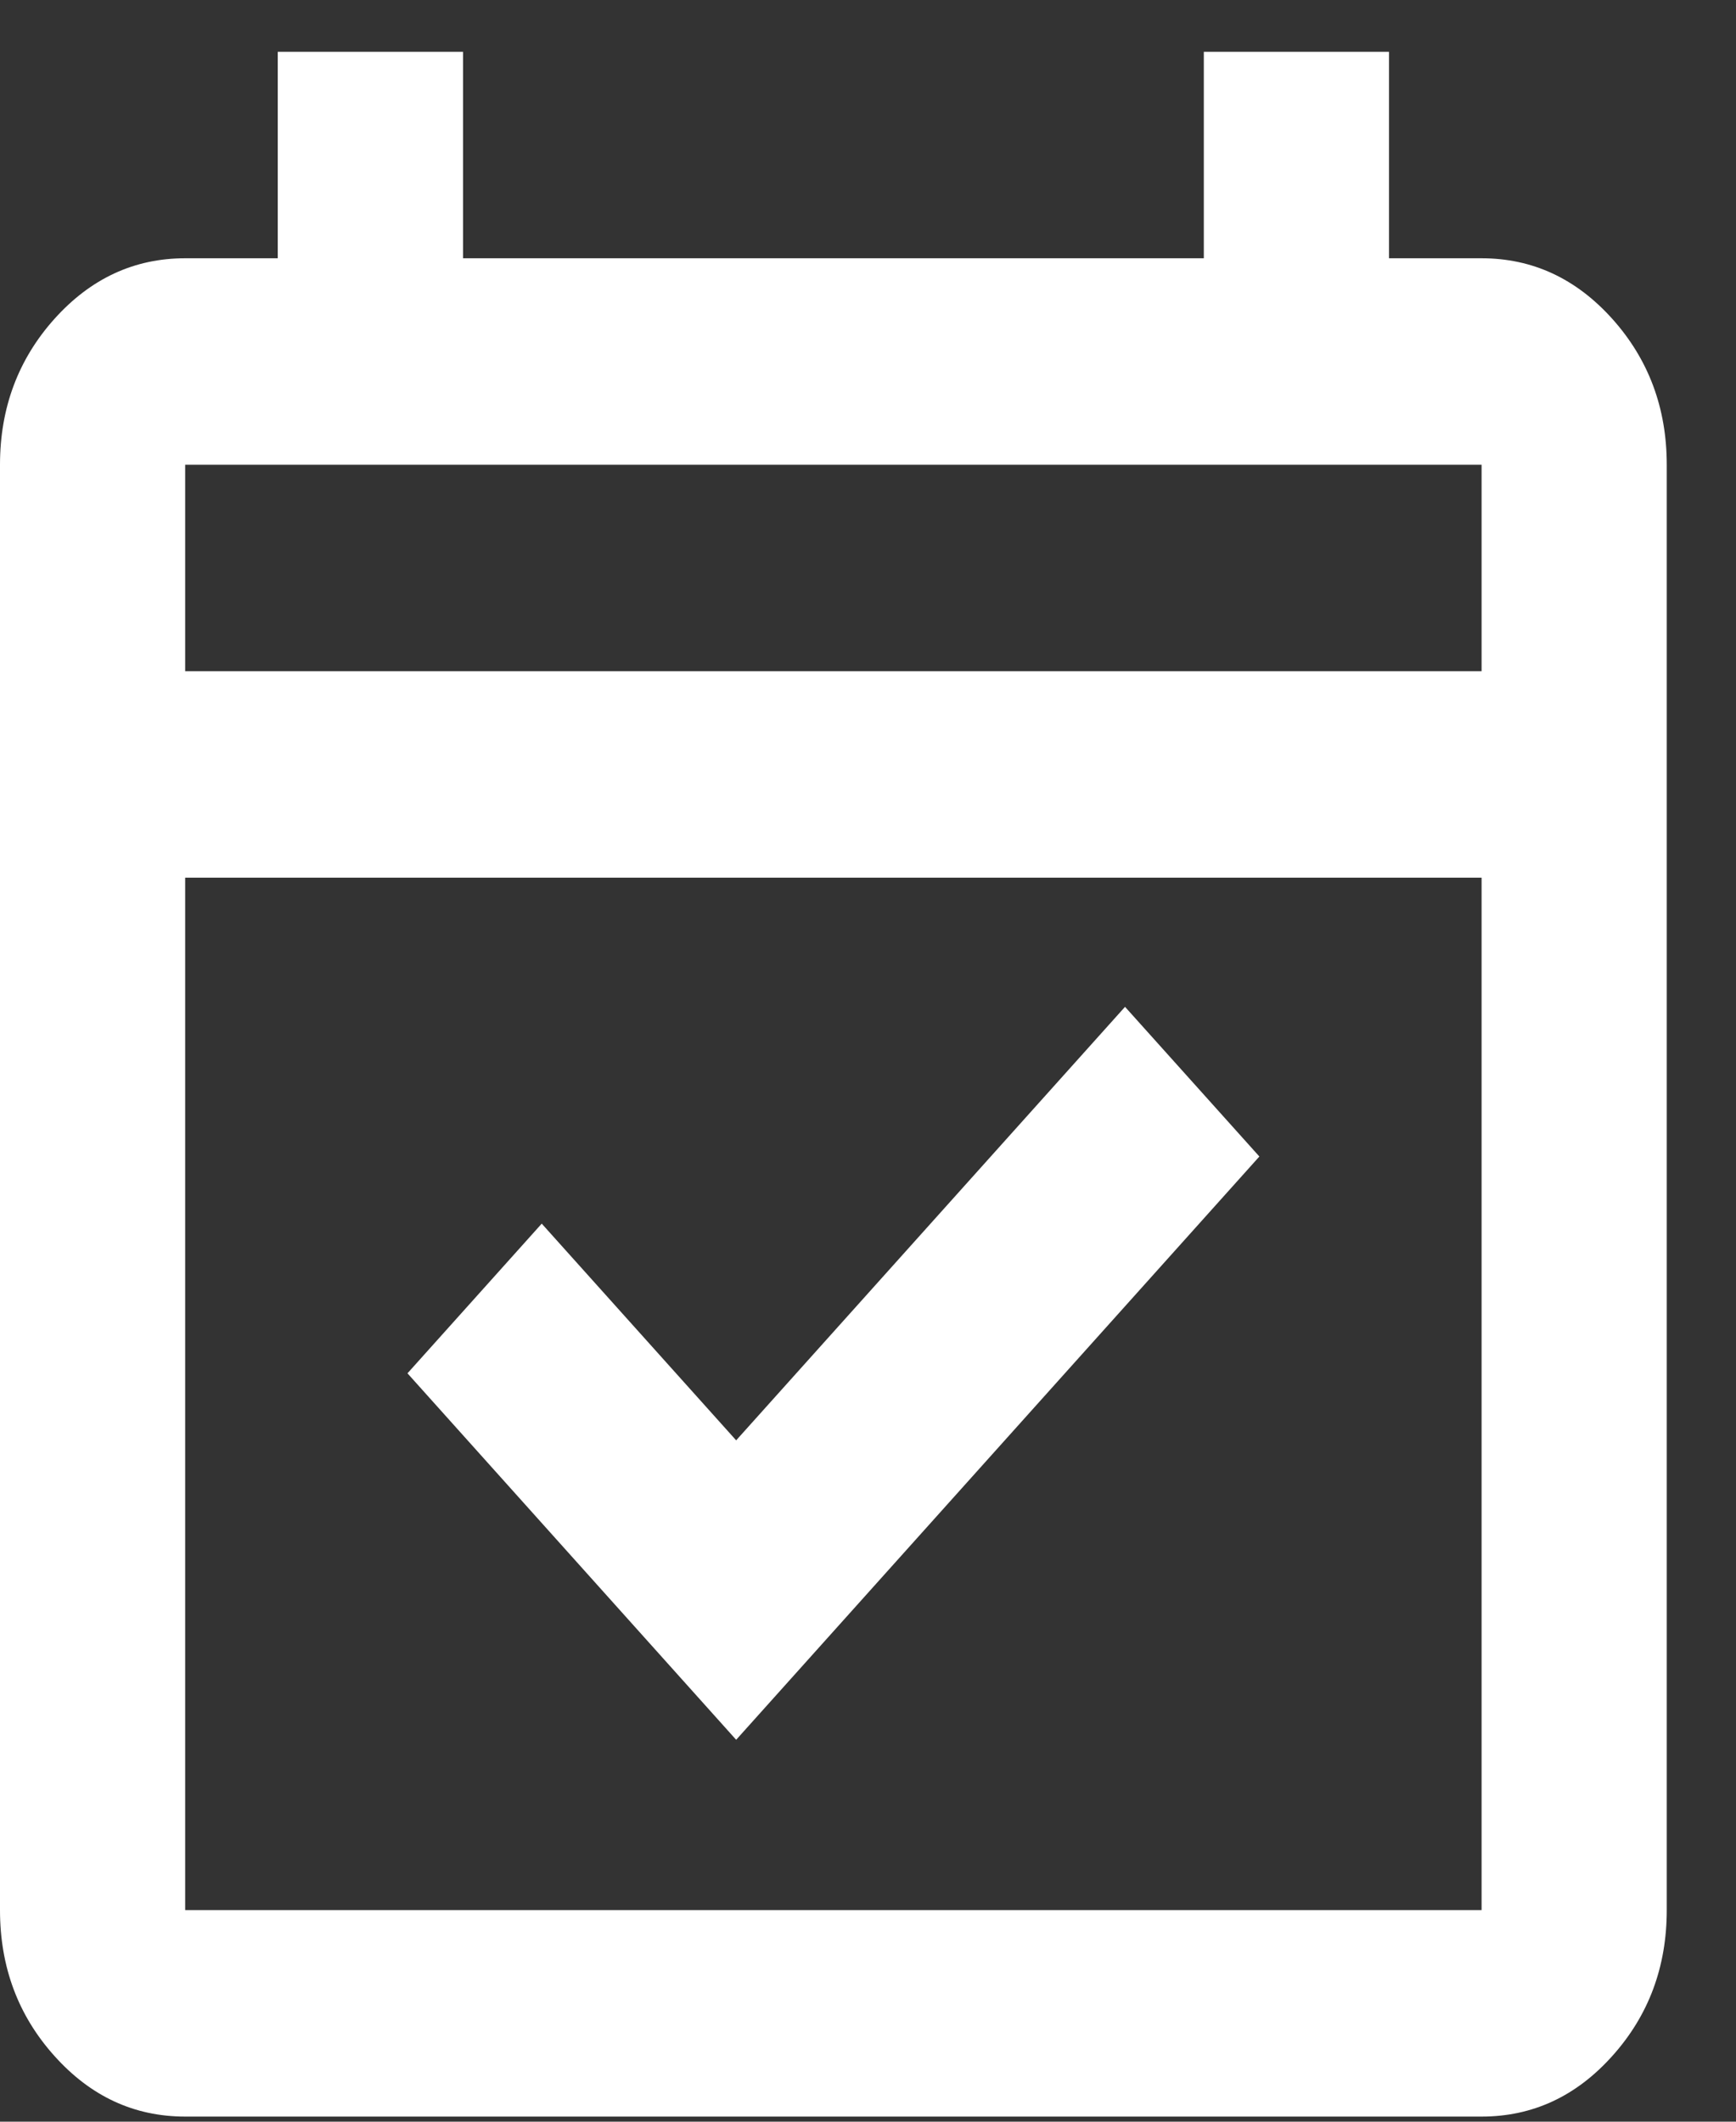 <svg width="18" height="22" viewBox="0 0 18 22" fill="none" xmlns="http://www.w3.org/2000/svg">
<rect x="0" y="0" width="18" height="22" fill="#333333" stroke="none"/>
<path d="M7.633 18.04L4.225 14.24L5.617 12.688L7.633 14.935L11.665 10.44L13.058 11.992L7.633 18.04ZM1.92 21.947C1.392 21.947 0.94 21.738 0.564 21.318C0.188 20.899 0 20.395 0 19.806V4.819C0 4.231 0.188 3.727 0.564 3.307C0.94 2.888 1.392 2.678 1.92 2.678H2.88V0.537H4.801V2.678H12.482V0.537H14.402V2.678H15.362C15.89 2.678 16.342 2.888 16.718 3.307C17.094 3.727 17.282 4.231 17.282 4.819V19.806C17.282 20.395 17.094 20.899 16.718 21.318C16.342 21.738 15.89 21.947 15.362 21.947H1.92ZM1.92 19.806H15.362V9.101H1.92V19.806ZM1.92 6.96H15.362V4.819H1.92V6.96Z" fill="white"/>
</svg>
